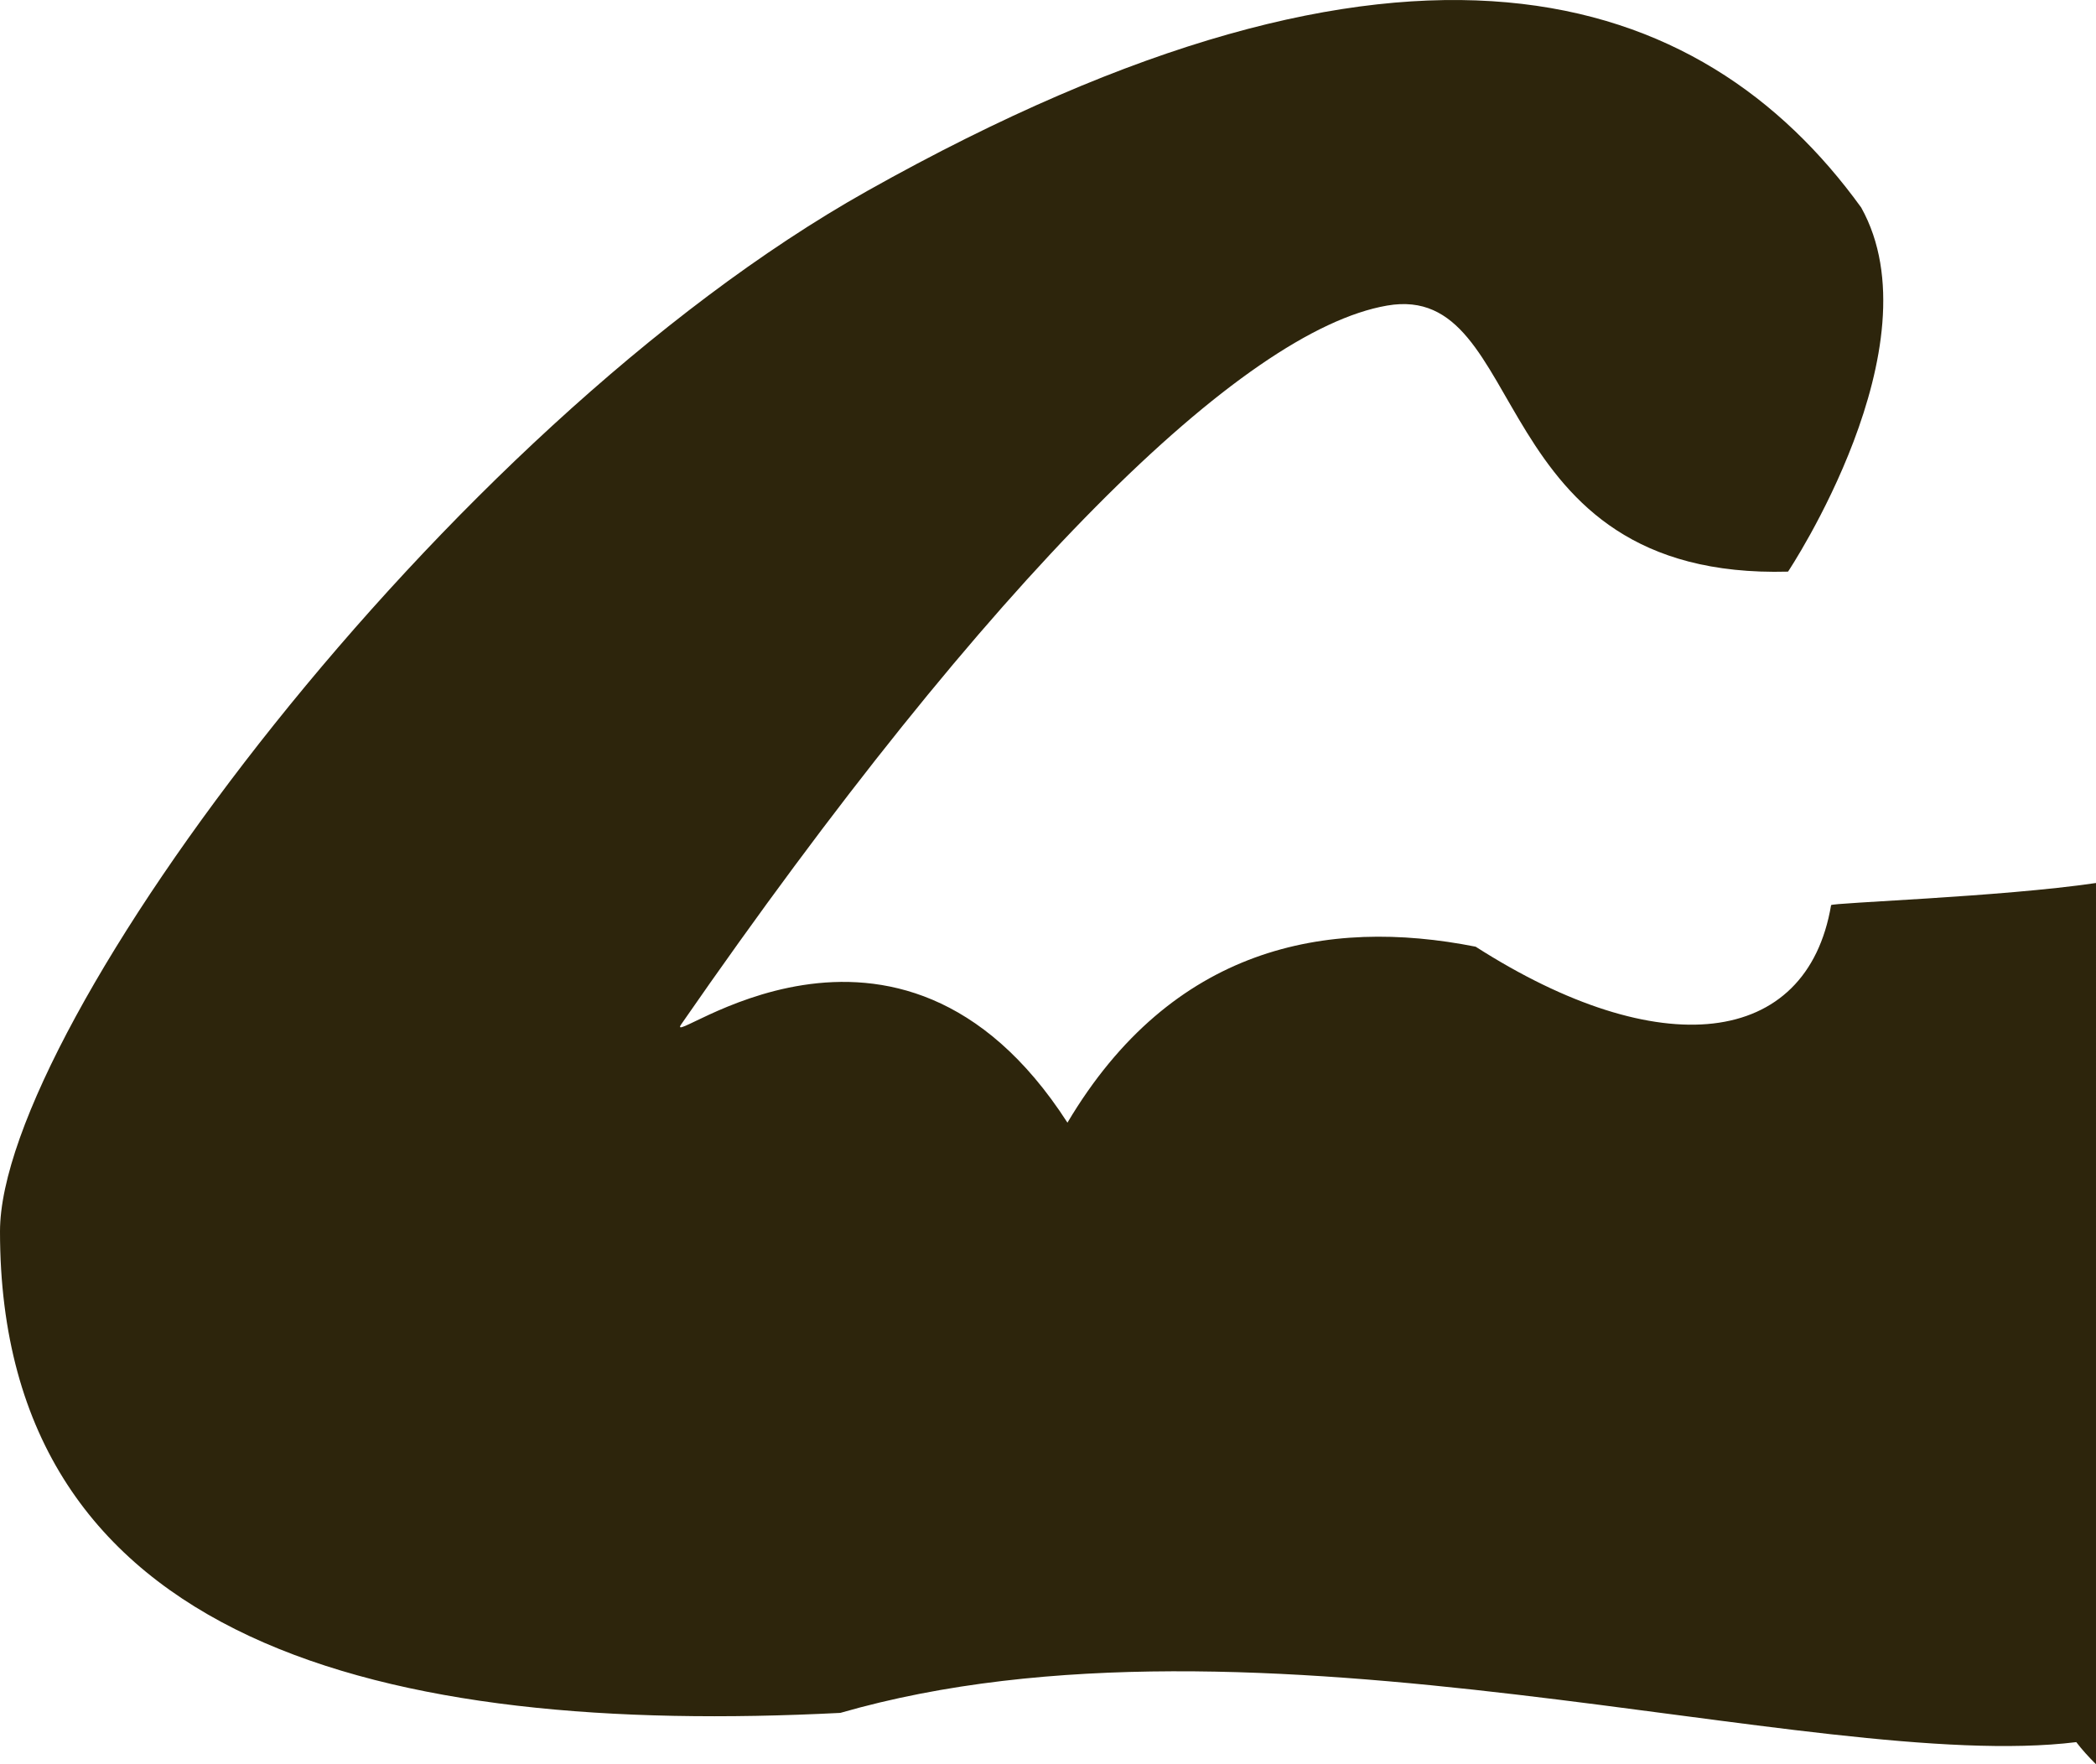 <svg version="1.1" id="图层_1" x="0px" y="0px" width="73.125px" height="61.55px" viewBox="0 0 73.125 61.55" enable-background="new 0 0 73.125 61.55" xml:space="preserve" xmlns="http://www.w3.org/2000/svg" xmlns:xlink="http://www.w3.org/1999/xlink" xmlns:xml="http://www.w3.org/XML/1998/namespace">
  <path fill="#2D250C" d="M73.125,30.806c-3.287,0.486-9.243,0.689-9.242,0.773c-0.843,4.969-5.984,5.555-12.401,1.449
	c-5.201-1.031-10.597,0-14.241,6.139c-5.943-9.229-14.17-2.426-13.475-3.43C34.58,20.116,43.345,11.536,48.391,10.661
	s3.292,9.574,13.99,9.282c0,0,5.248-7.873,2.552-12.703C59.347-0.488,49.116-3.929,30.256,6.662C15.446,14.98,0,35.849,0,42.96
	c0,14.443,13.437,17.609,29.317,16.799c14.536-4.193,33.976,2.146,43.12,1.02c0.2,0.264,0.436,0.52,0.688,0.771V30.806z" class="color c1"/>
</svg>
